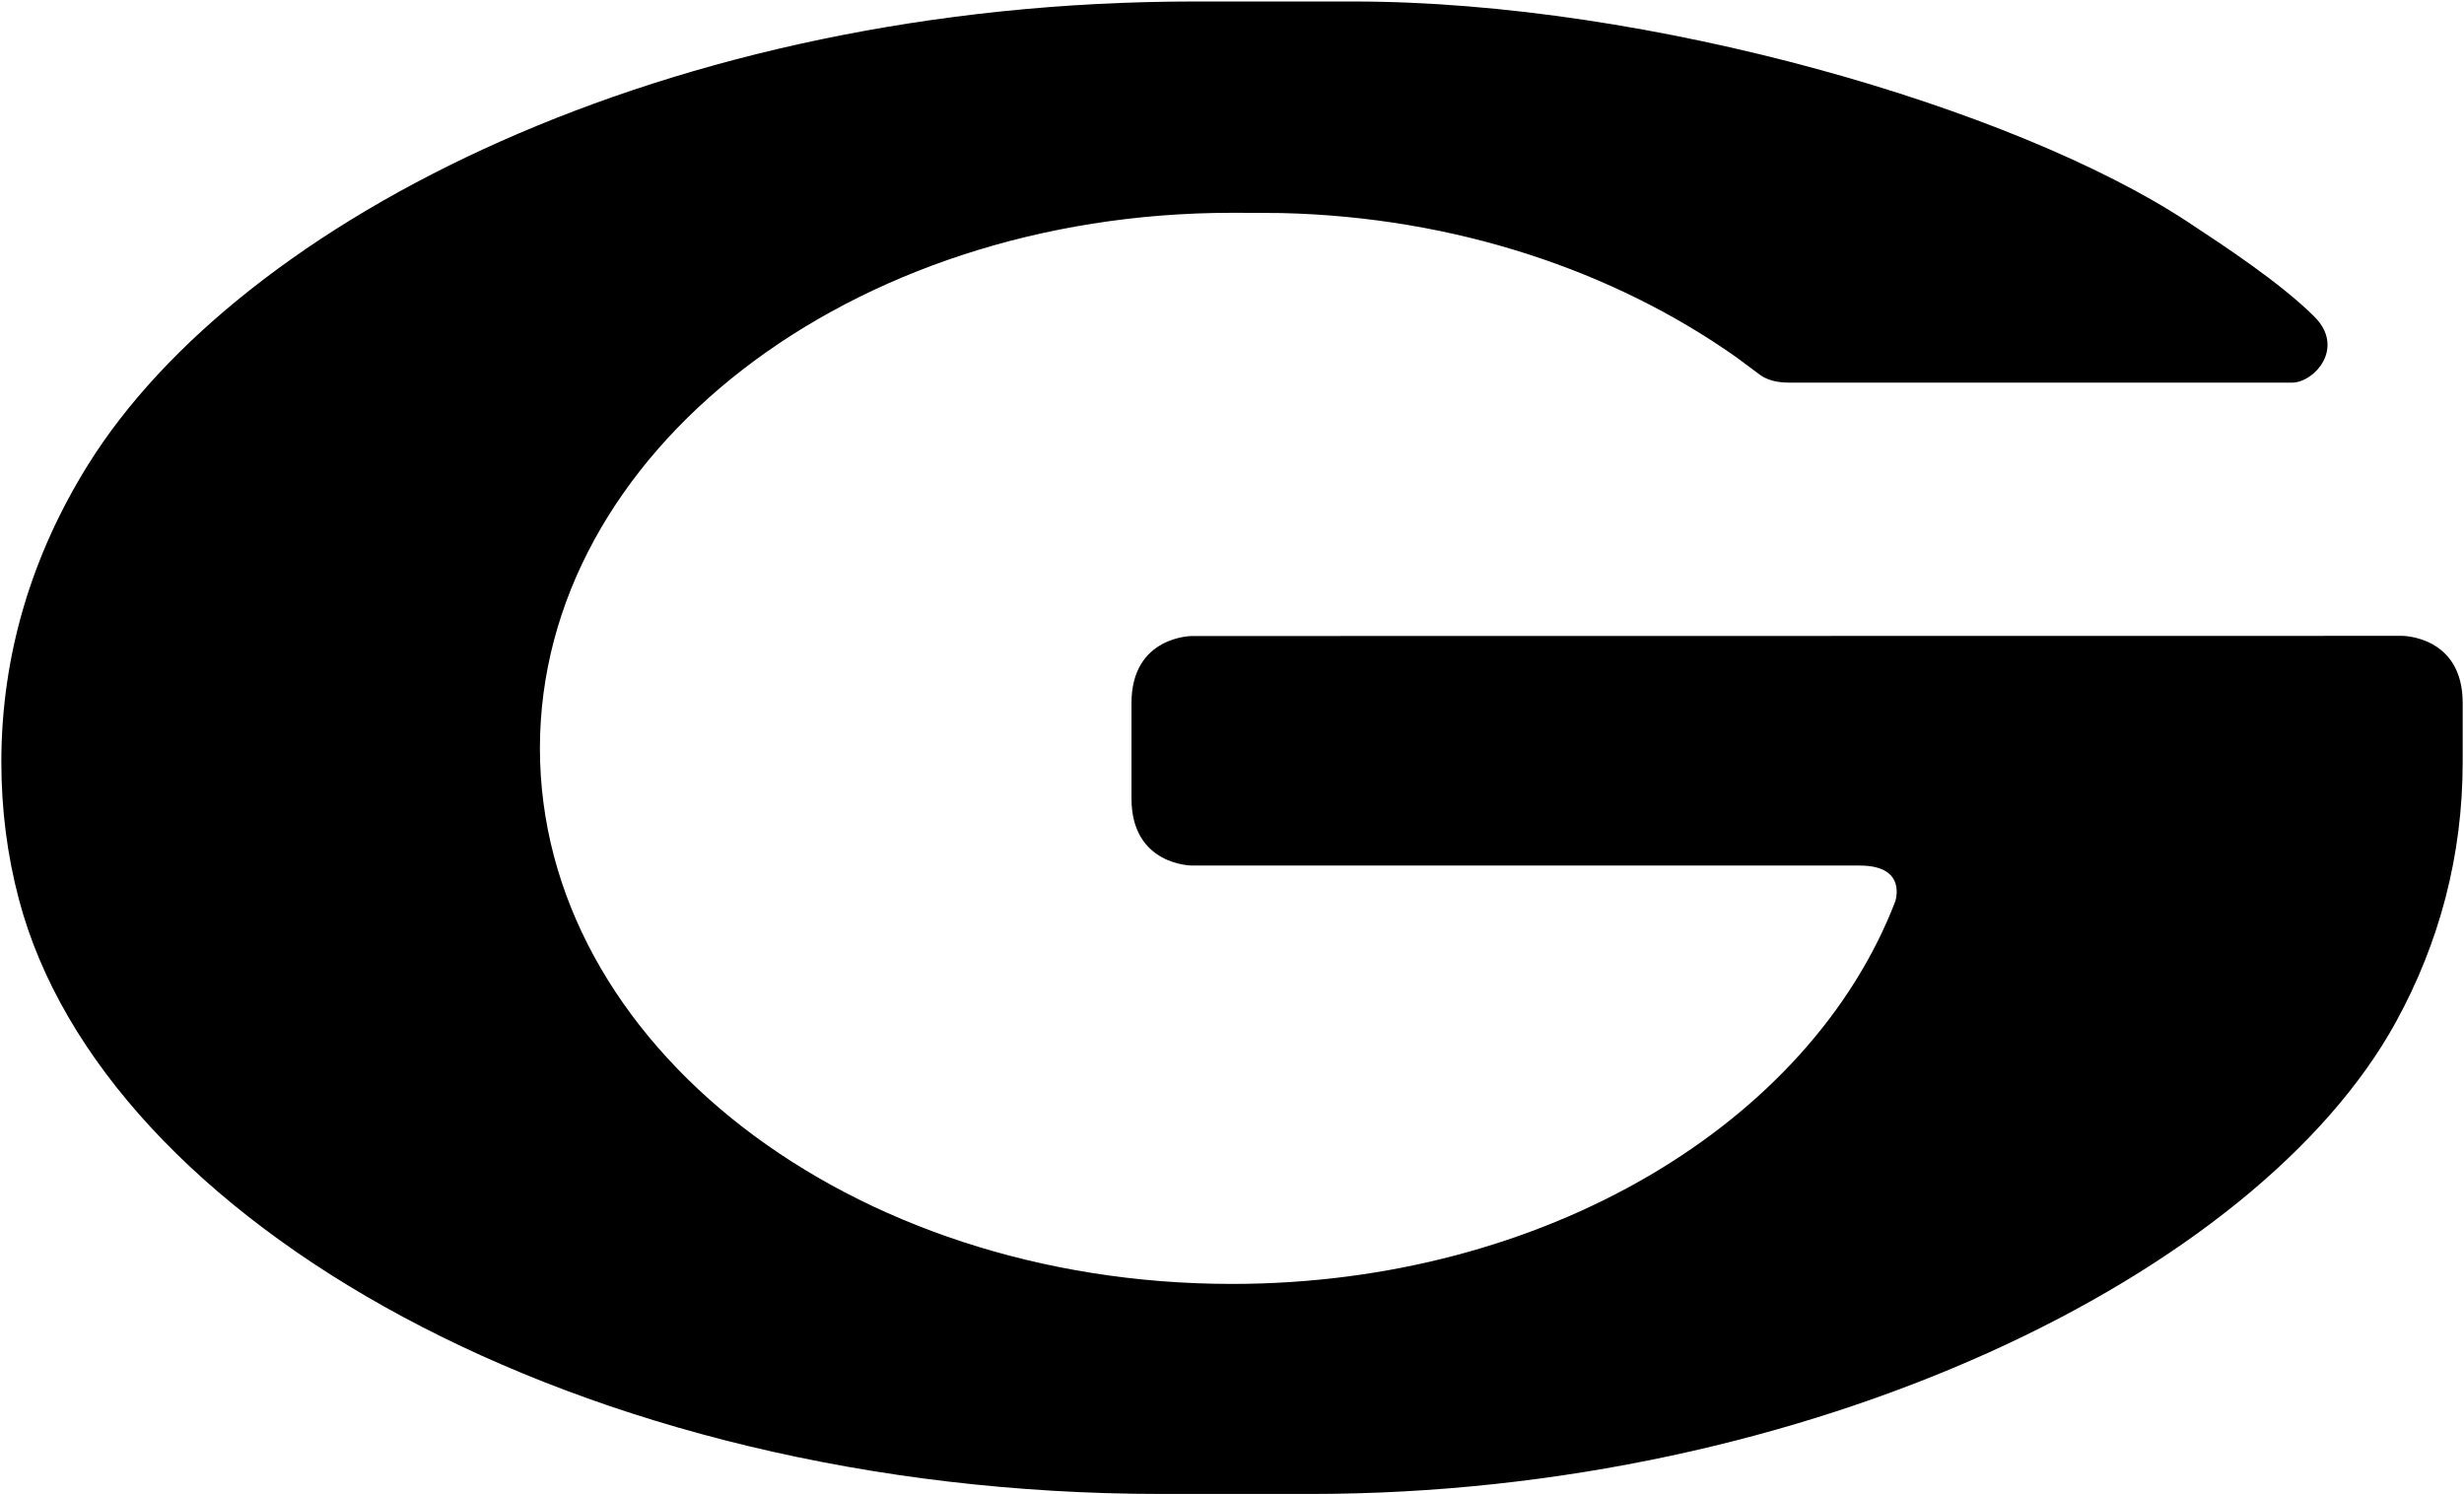 <?xml version="1.0" ?>
<svg xmlns="http://www.w3.org/2000/svg" baseProfile="tiny-ps" viewBox="0 0 1512 917">
	<style>
		tspan { white-space:pre }
		.shp0 { fill: #000000 } 
	</style>
	<g id="Layer">
		<path id="Layer" class="shp0" d="M1080.54 230.42C1086.61 234.62 1094.71 234.82 1098.02 234.82L1406.48 234.82C1420.06 234.82 1439.56 213.4 1419.96 194.11C1398.73 173.14 1364.96 150.98 1341.9 135.8C1236.1 66.4 1012.9 0.92 830.43 0.92L733.03 0.92C409.71 0.92 147.9 134.71 54.1 285.12C19.74 340.22 0.83 401.65 0.83 467.64C0.83 496.92 4.48 525.11 11.64 552.07C63.63 748.87 354.71 916.85 712.74 916.85L804.07 916.85C1109.87 916.85 1385.2 782.51 1470.36 626.95C1496.83 578.58 1511.19 525.26 1511.19 467.64L1511.19 431.38C1511.19 390.23 1474.12 390.23 1474.12 390.23L731.4 390.33C731.4 390.33 694.32 390.33 694.32 431.48L694.32 490.04C694.32 531.19 731.4 531.19 731.4 531.19L1141.12 531.19C1170.84 531.19 1162.94 553.35 1162.94 553.35C1110.71 689.03 948.23 787.95 755.94 787.95C521.43 787.95 331.31 640.75 331.31 459.23C331.31 277.75 521.43 130.6 755.94 130.6C760.33 130.6 782.1 130.65 786.4 130.75C893.23 133.23 990.19 166.27 1064.99 218.89L1080.54 230.42Z"/>
	</g>
</svg>